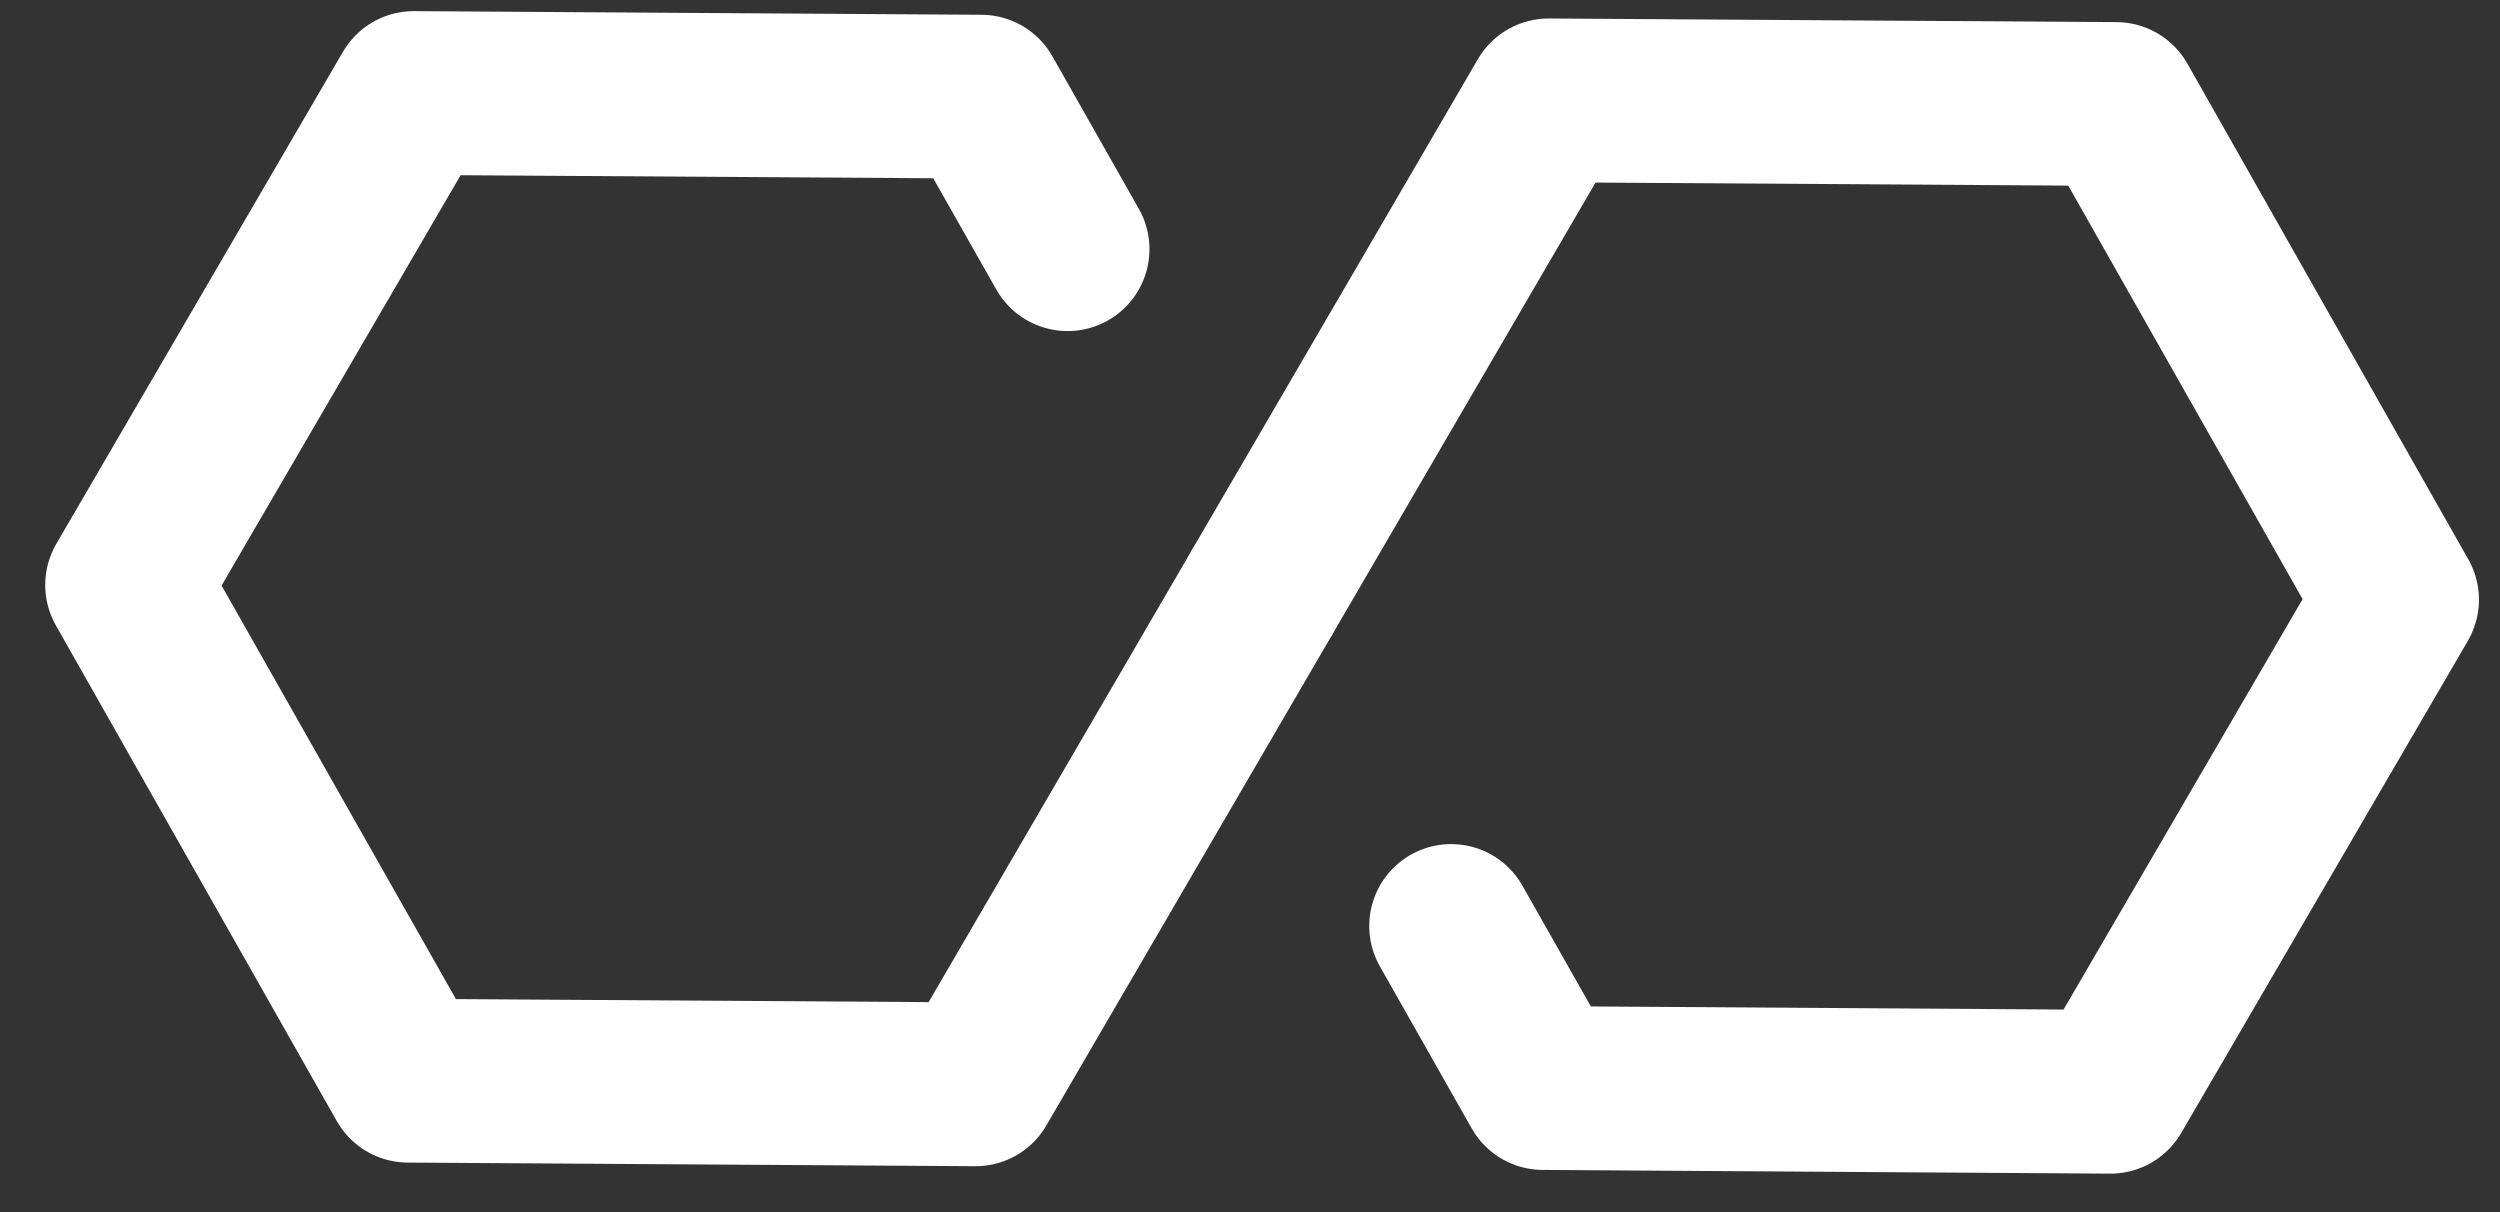 <svg width="33" height="16" viewBox="0 0 33 16" fill="none" xmlns="http://www.w3.org/2000/svg">
<rect x="0" y="0" width="33" height="16" fill="#333333" stroke="none"/>
<g clip-path="url(#clip0_308_19)">
<path d="M16.659 7.819L12.877 14.313L5.386 14.265L1.678 7.722L5.461 1.228L12.951 1.276L14.092 3.289" stroke="white" stroke-width="2.162" stroke-linecap="round" stroke-linejoin="round"/>
<path d="M16.659 7.819L20.442 1.325L27.933 1.373L31.641 7.916L27.858 14.411L20.367 14.362L19.155 12.223" stroke="white" stroke-width="2.162" stroke-linecap="round" stroke-linejoin="round"/>
</g>
<defs>
<clipPath id="clip0_308_19">
<rect width="33" height="16" fill="white"/>
</clipPath>
</defs>
</svg>
